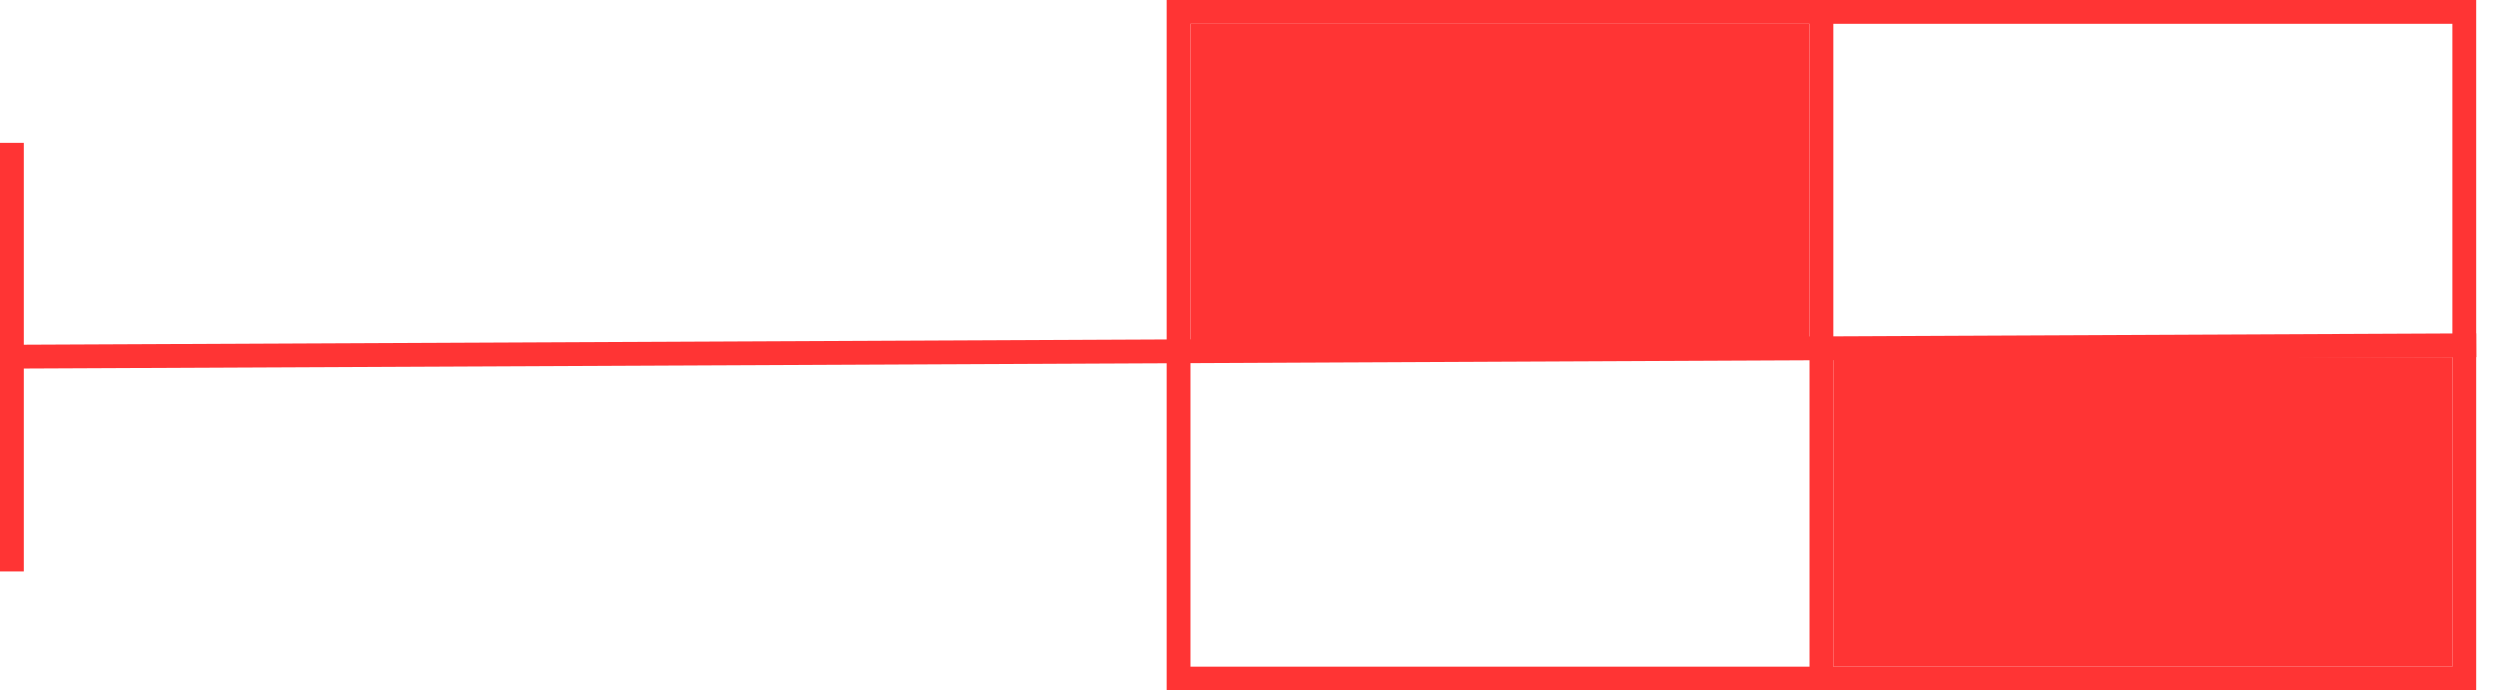 <svg width="105" height="29" viewBox="0 0 105 29" fill="none" xmlns="http://www.w3.org/2000/svg">
<line x1="104.002" y1="14.5" x2="0.361" y2="14.981" stroke="#FF3434"/>
<line x1="0.5" y1="6" x2="0.5" y2="24" stroke="#FF3434"/>
<rect x="49.5" y="0.5" width="54" height="28" stroke="#FF3434"/>
<line x1="76.5" x2="76.5" y2="29" stroke="#FF3434"/>
<rect x="77" y="15" width="26" height="13" fill="#FF3434"/>
<rect x="50" y="1" width="26" height="14" fill="#FF3434"/>
</svg>
